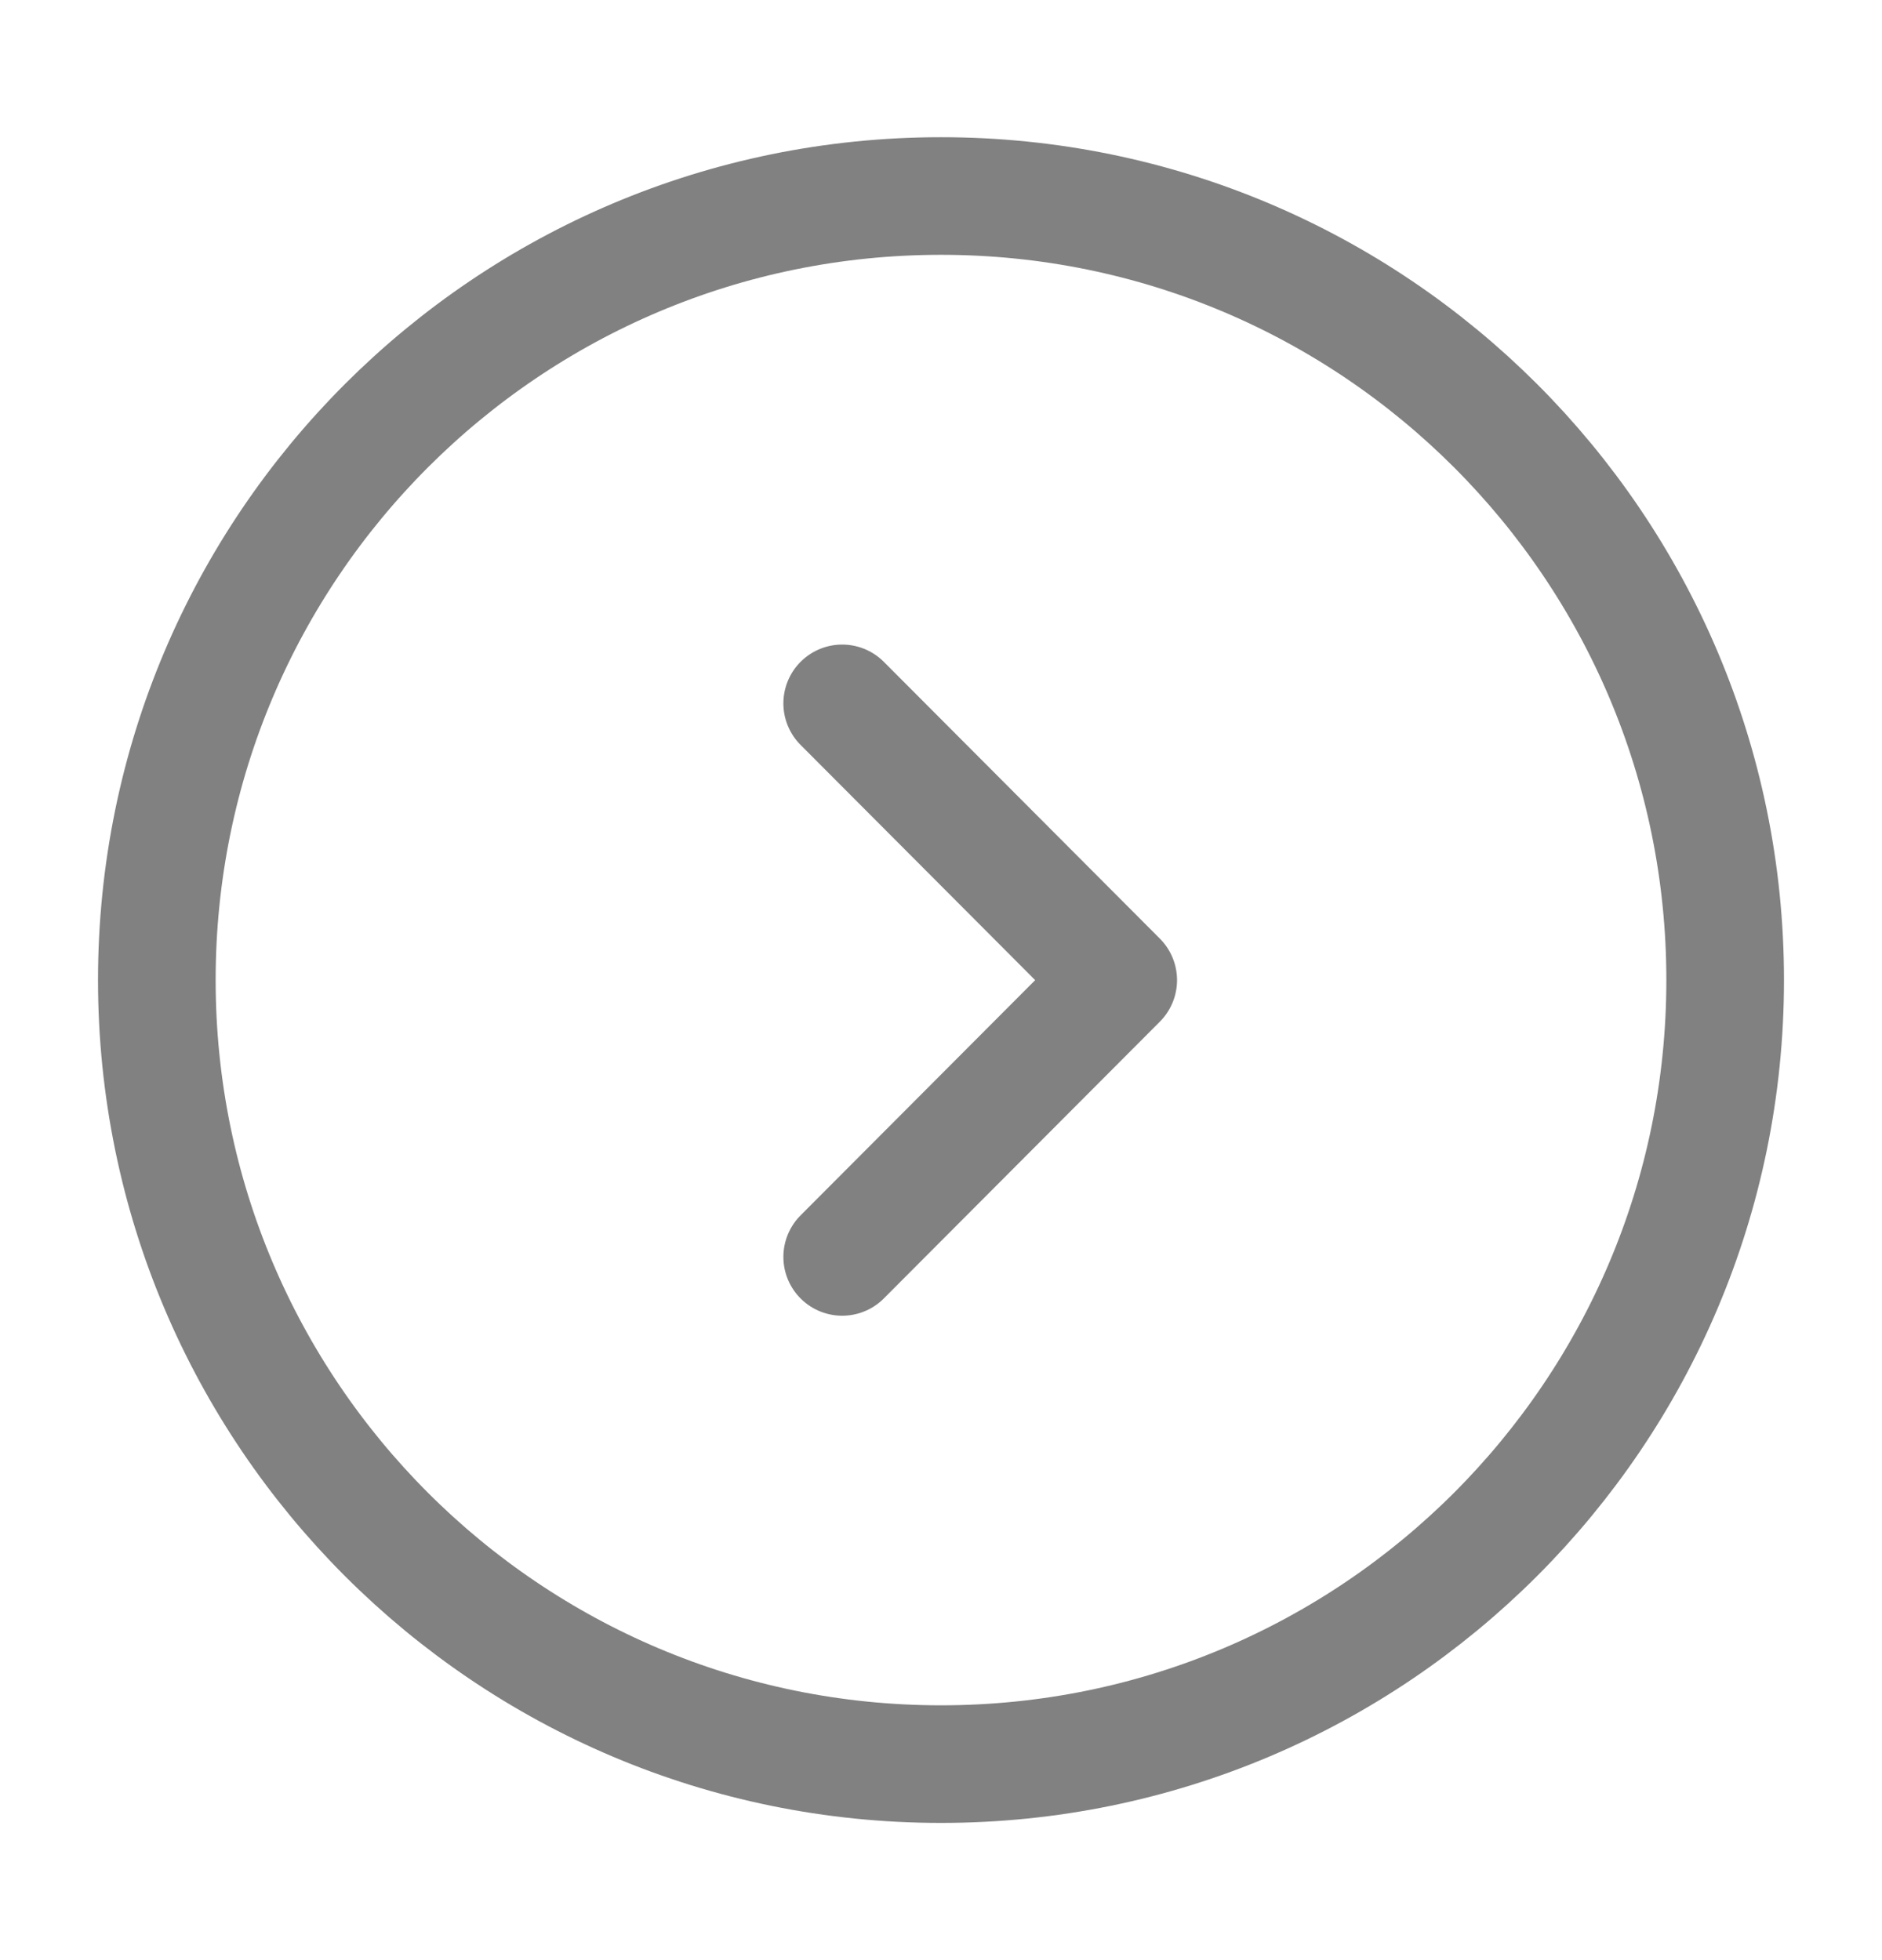 <svg width="24" height="25" viewBox="0 0 24 25" fill="none" xmlns="http://www.w3.org/2000/svg">
<path d="M12 22.5C17.523 22.5 22 18.023 22 12.5C22 6.977 17.523 2.5 12 2.5C6.477 2.5 2 6.977 2 12.5C2 18.023 6.477 22.5 12 22.5Z" stroke="#818181" stroke-width="1.5" stroke-miterlimit="10" stroke-linecap="round" stroke-linejoin="round"/>
<path d="M10.74 16.031L14.26 12.501L10.74 8.971" stroke="#818181" stroke-width="1.5" stroke-linecap="round" stroke-linejoin="round"/>
</svg>
